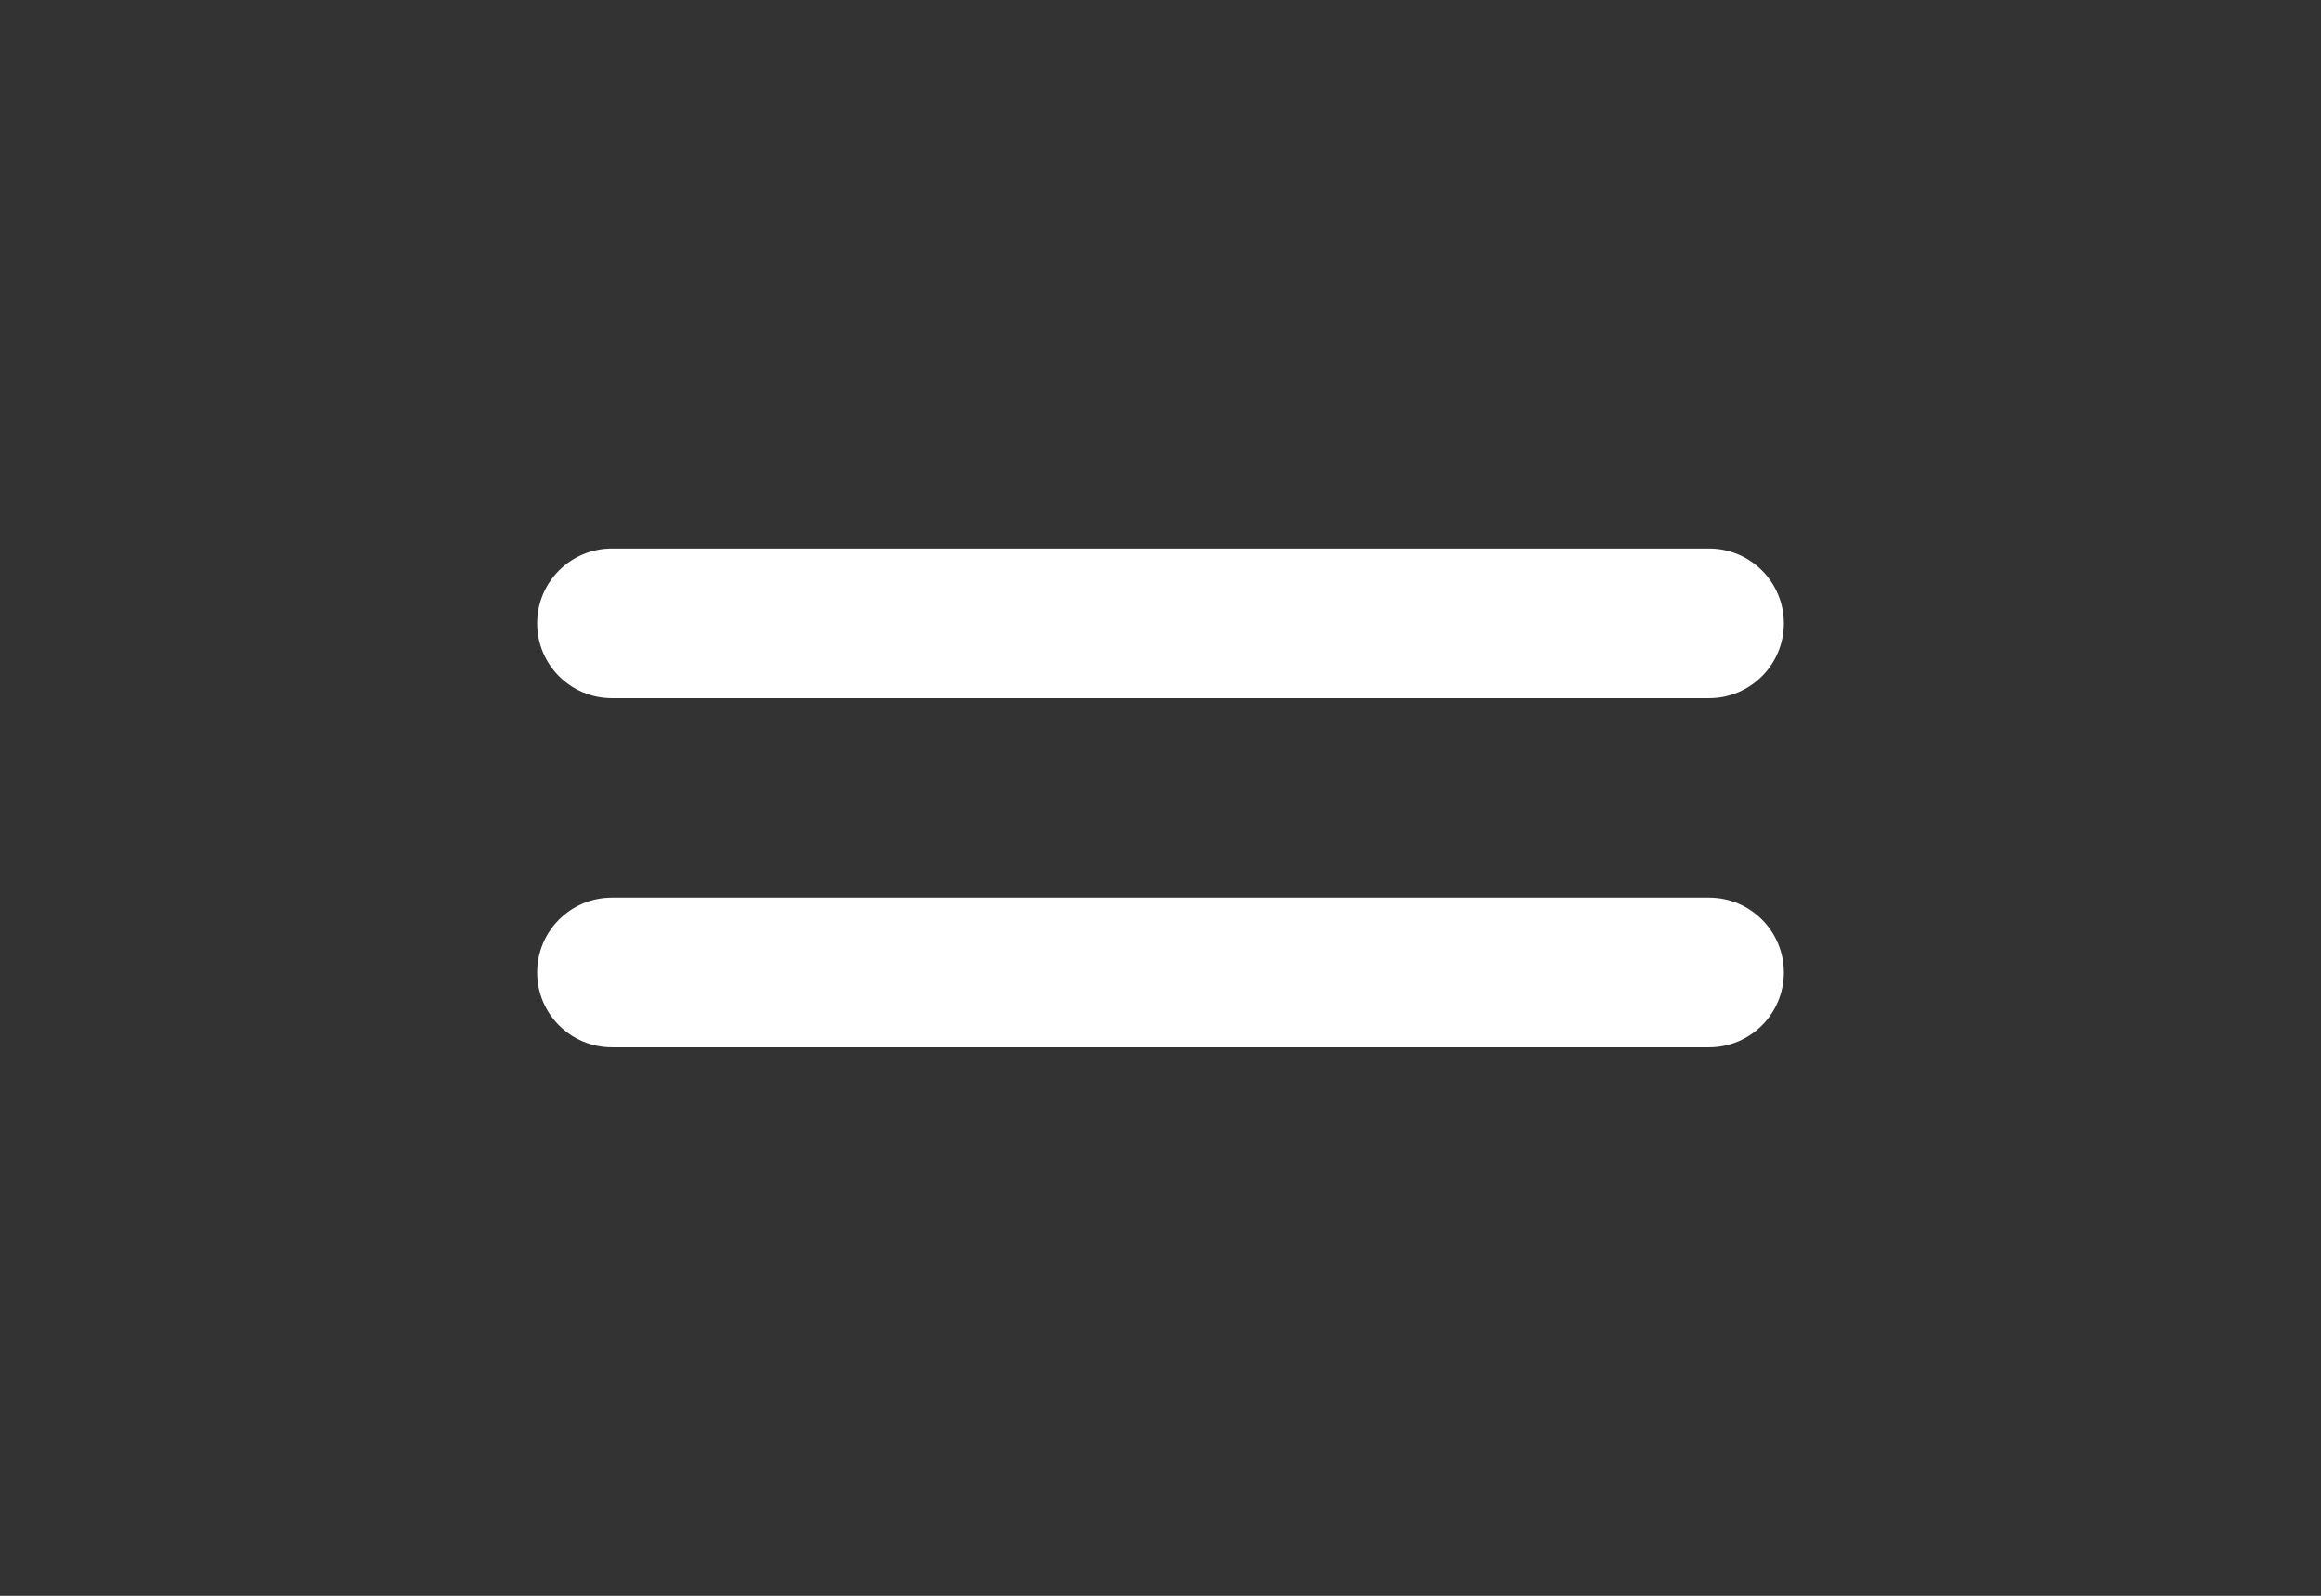 <?xml version="1.0" encoding="UTF-8" standalone="no"?>
<!-- Generator: Adobe Illustrator 16.0.4, SVG Export Plug-In . SVG Version: 6.00 Build 0)  -->

<svg
   xmlns:dc="http://purl.org/dc/elements/1.1/"
   xmlns:cc="http://creativecommons.org/ns#"
   xmlns:rdf="http://www.w3.org/1999/02/22-rdf-syntax-ns#"
   xmlns:svg="http://www.w3.org/2000/svg"
   xmlns="http://www.w3.org/2000/svg"
   xmlns:sodipodi="http://sodipodi.sourceforge.net/DTD/sodipodi-0.dtd"
   xmlns:inkscape="http://www.inkscape.org/namespaces/inkscape"
   version="1.1"
   id="Layer_1"
   x="0px"
   y="0px"
   width="226.77px"
   height="155.91px"
   viewBox="0 0 226.77 155.91"
   enable-background="new 0 0 226.77 155.91"
   xml:space="preserve"
   inkscape:version="0.91 r13725"
   sodipodi:docname="equal.svg"><rect x="0" y="0" width="226.77" height="155.91" fill="#333333" stroke="none"/><defs
     id="defs11" /><sodipodi:namedview
     pagecolor="#ffffff"
     bordercolor="#666666"
     borderopacity="1"
     objecttolerance="10"
     gridtolerance="10"
     guidetolerance="10"
     inkscape:pageopacity="0"
     inkscape:pageshadow="2"
     inkscape:window-width="1366"
     inkscape:window-height="704"
     id="namedview9"
     showgrid="false"
     inkscape:zoom="1.5136938"
     inkscape:cx="9.6652116"
     inkscape:cy="77.955002"
     inkscape:window-x="0"
     inkscape:window-y="27"
     inkscape:window-maximized="1"
     inkscape:current-layer="Layer_1" /><g
     id="g3"
     style="fill:#ffffff"><path
       d="M59.791,102.316h107.188c4.037,0,7.309-3.271,7.309-7.309s-3.271-7.309-7.309-7.309H59.791   c-4.037,0-7.308,3.271-7.308,7.309S55.754,102.316,59.791,102.316z"
       id="path5"
       style="fill:#ffffff" /><path
       d="M59.791,68.211h107.188c4.037,0,7.309-3.272,7.309-7.309s-3.271-7.308-7.309-7.308H59.791   c-4.037,0-7.308,3.271-7.308,7.308S55.754,68.211,59.791,68.211z"
       id="path7"
       style="fill:#ffffff" /></g></svg>